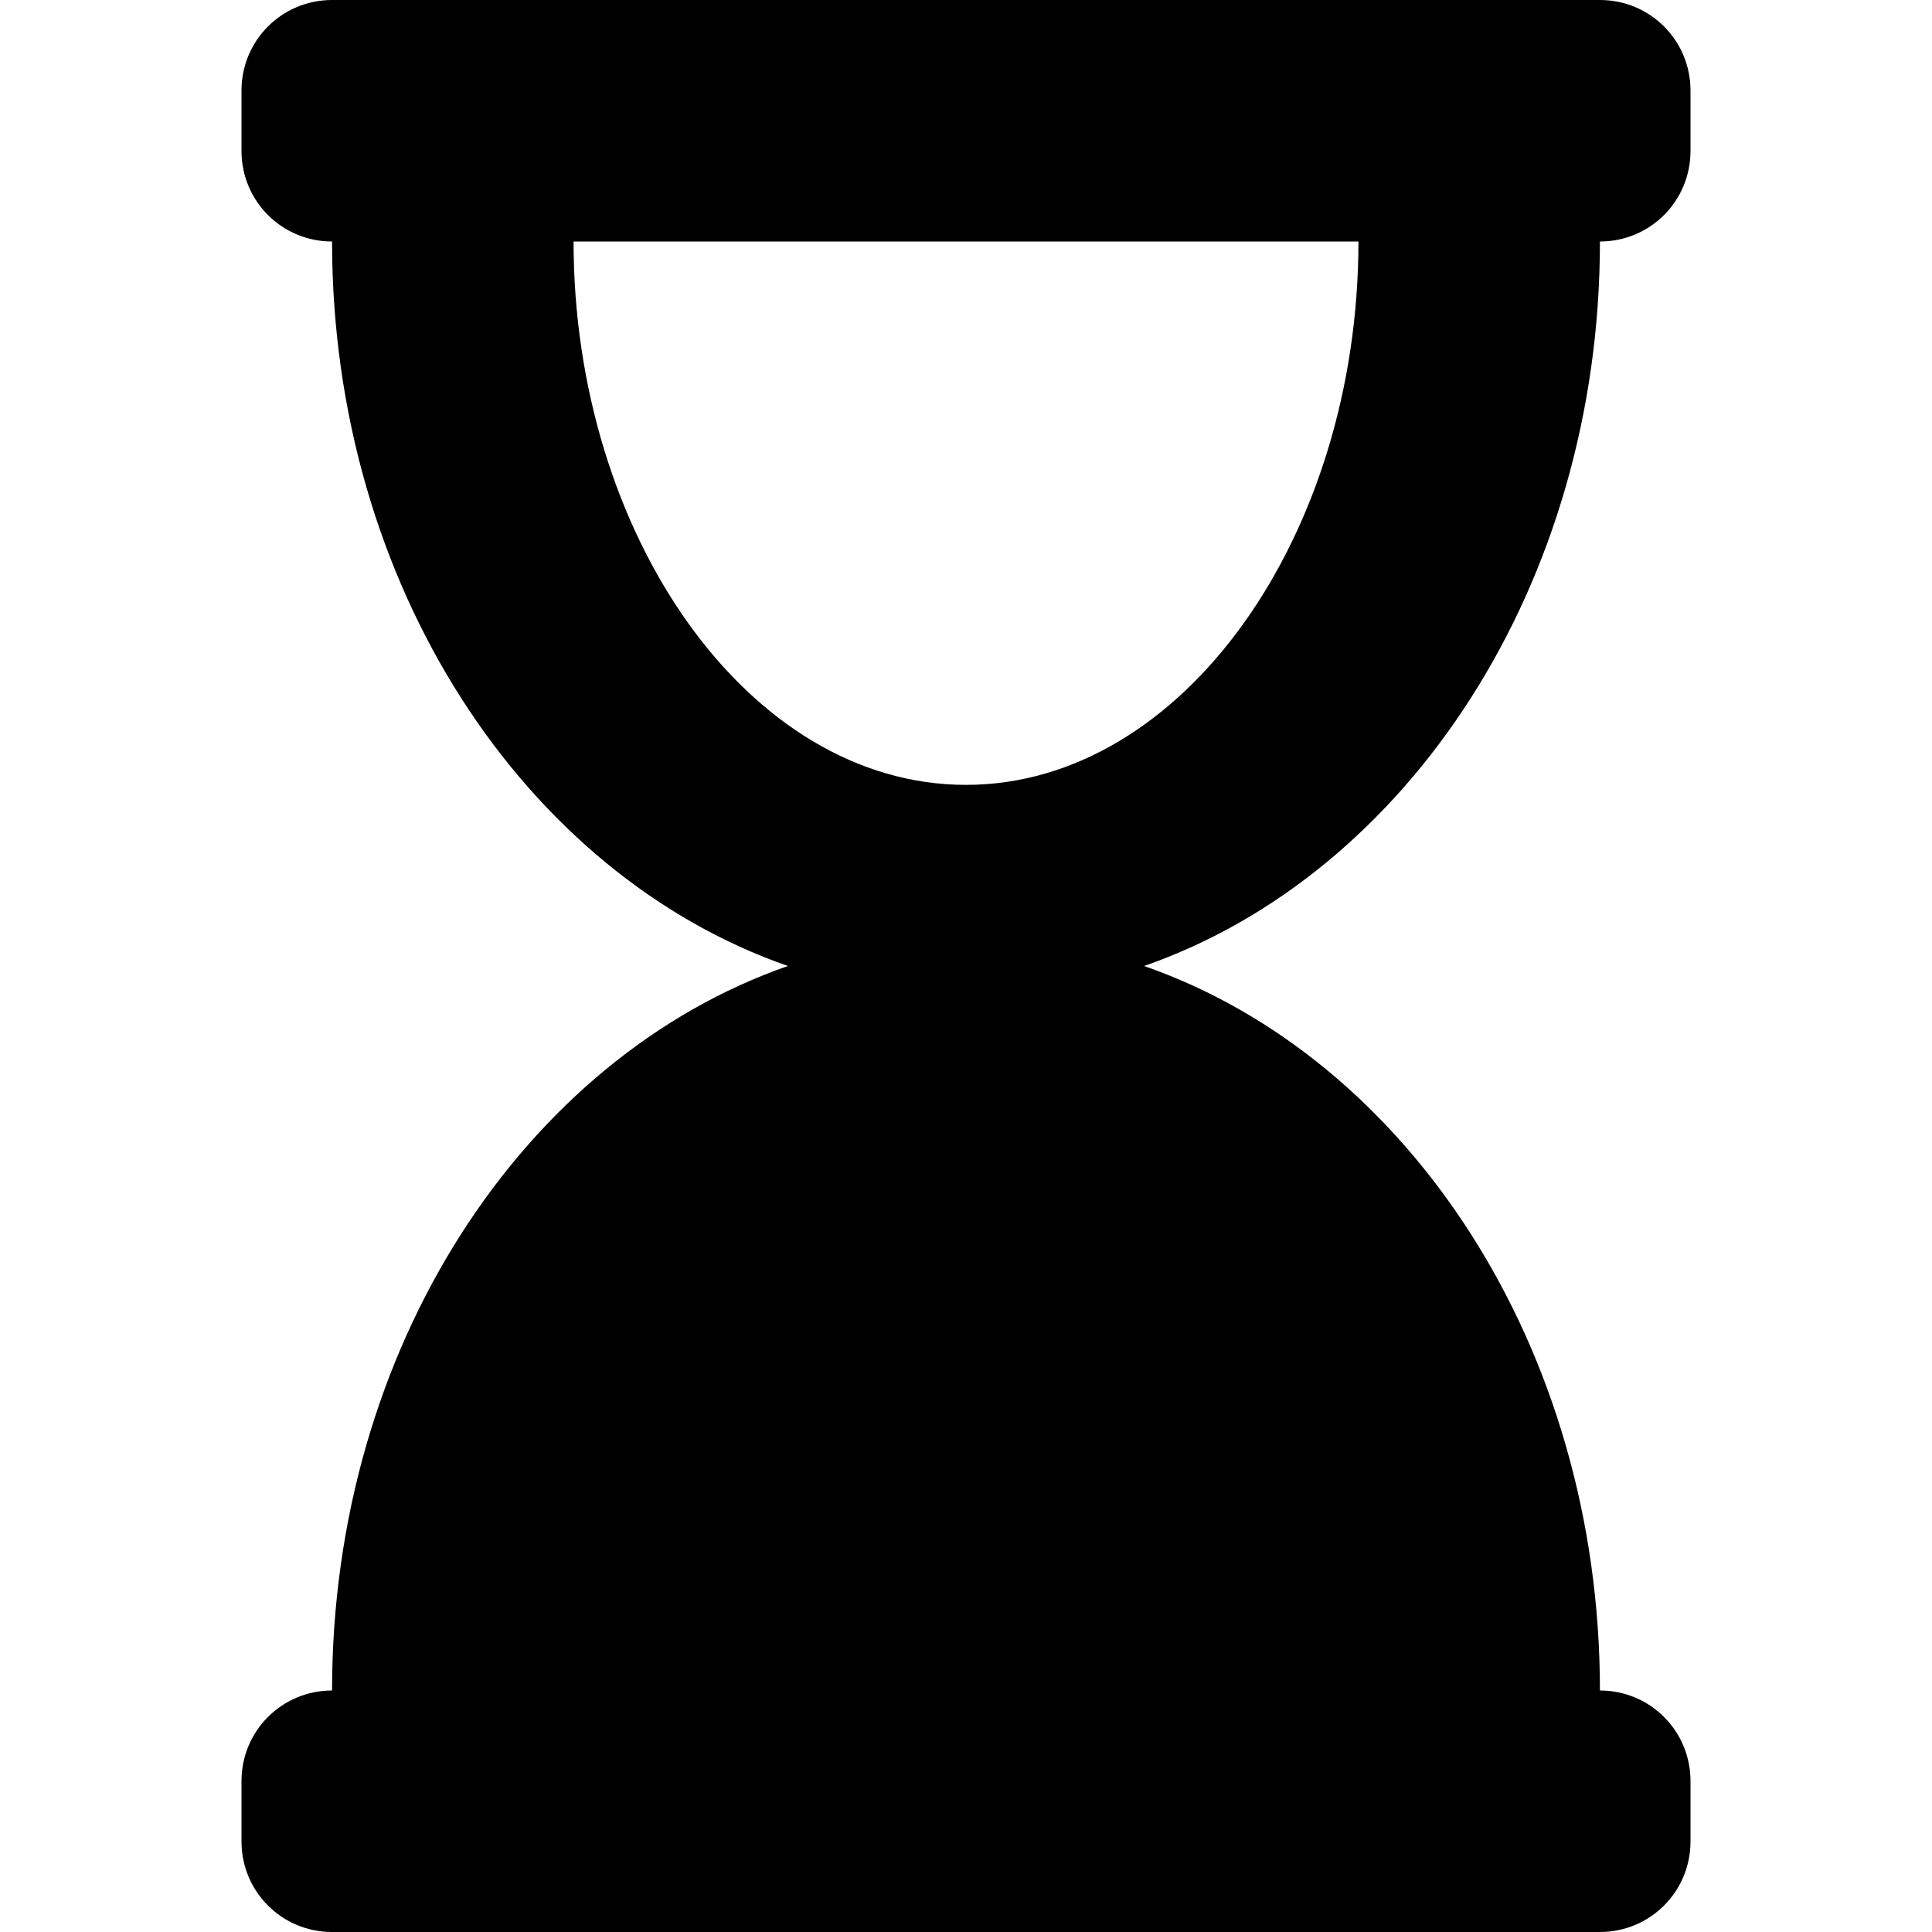 <?xml version="1.0" encoding="utf-8"?>
<!-- Generator: Adobe Illustrator 24.0.0, SVG Export Plug-In . SVG Version: 6.00 Build 0)  -->
<svg version="1.1" id="Layer_1" xmlns="http://www.w3.org/2000/svg" xmlns:xlink="http://www.w3.org/1999/xlink" x="0px" y="0px"
	 viewBox="0 0 512 512" style="enable-background:new 0 0 512 512;" xml:space="preserve">
<path d="M424,64c13.3,0,24-10.7,24-24V24c0-13.3-10.7-24-24-24H88C74.7,0,64,10.7,64,24v16c0,13.3,10.7,24,24,24
	c0,91,51,167.7,120.8,192C139,280.3,88,357,88,448c-13.3,0-24,10.7-24,24v16c0,13.3,10.7,24,24,24h336c13.3,0,24-10.7,24-24v-16
	c0-13.3-10.7-24-24-24c0-91-51-167.7-120.8-192C373,231.7,424,155,424,64z M256,208c-57.8,0-104-66.5-104-144h208
	C360,141.9,313.5,208,256,208z"/>
</svg>
